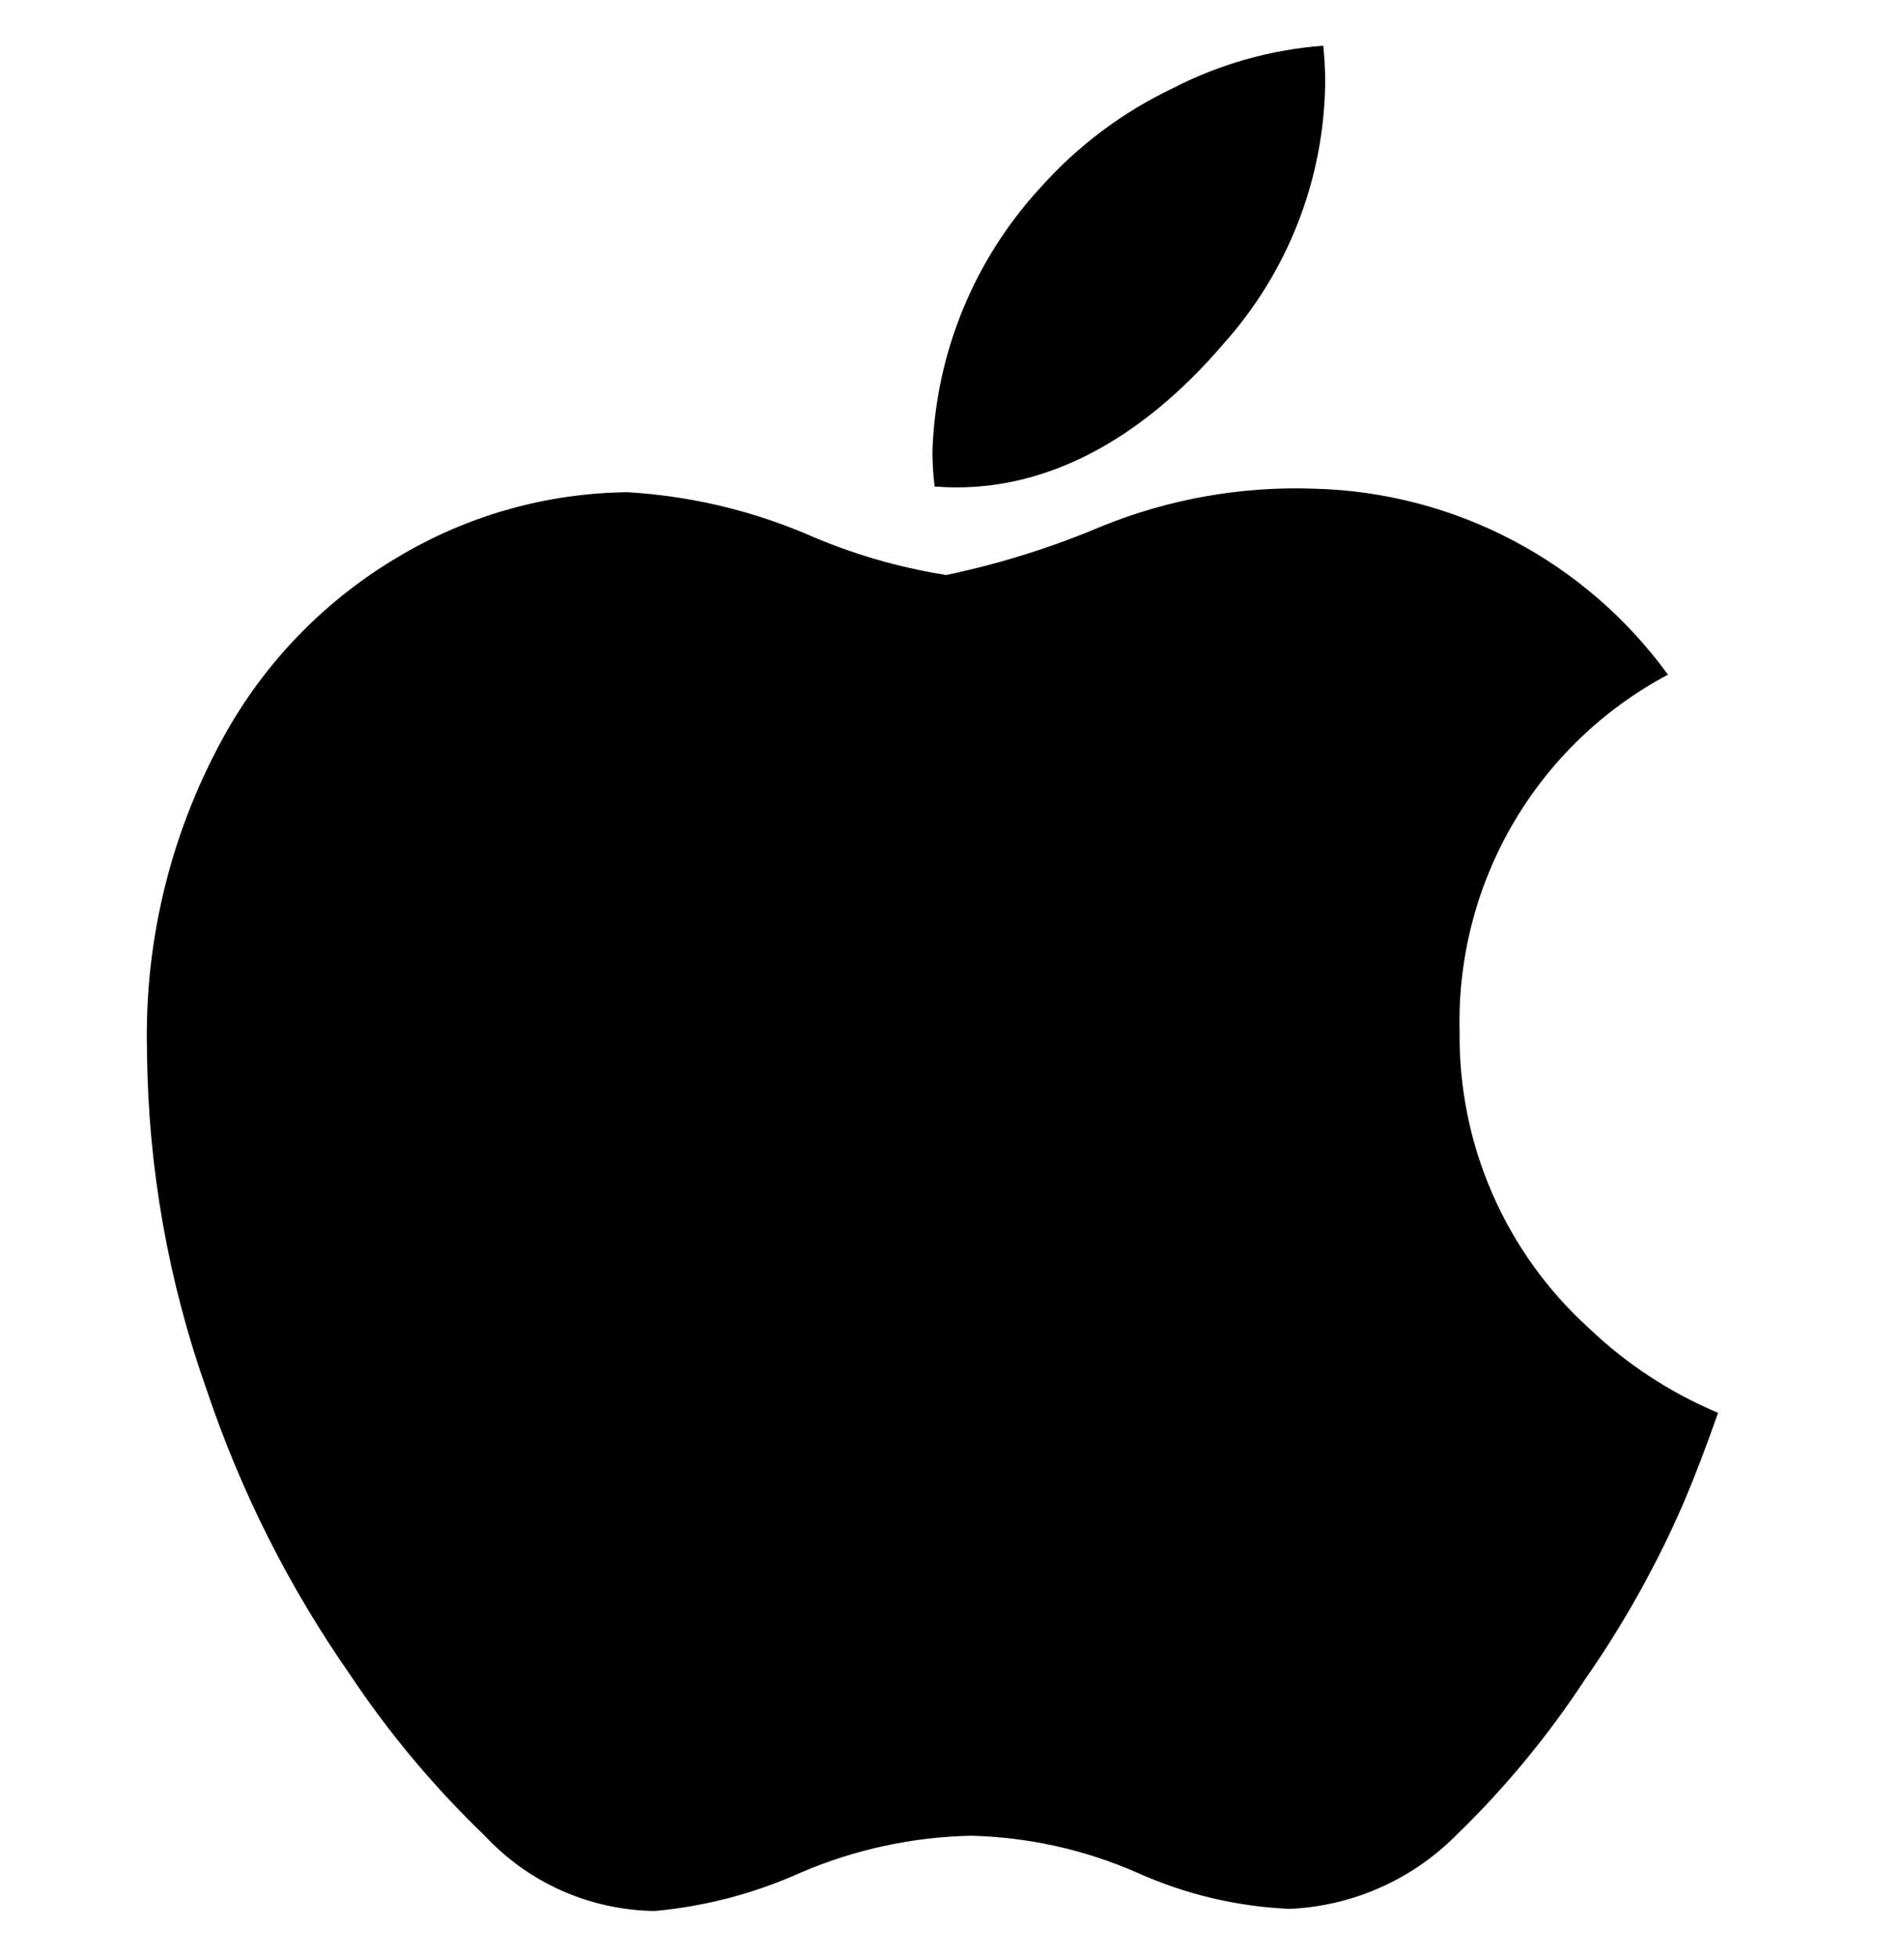 <svg width="37" height="38" viewBox="0 0 37 38" fill="none" xmlns="http://www.w3.org/2000/svg">
<g clip-path="url(#clip0_3574_2292)">
<path d="M32.747 29.133C32.218 30.364 31.565 31.538 30.798 32.637C30.076 33.738 29.234 34.755 28.288 35.67C27.428 36.53 26.277 37.037 25.062 37.091C24.032 37.046 23.021 36.805 22.082 36.38C21.068 35.938 19.979 35.697 18.873 35.67C17.738 35.693 16.618 35.934 15.574 36.38C14.672 36.788 13.709 37.042 12.724 37.132C12.104 37.124 11.492 36.991 10.925 36.741C10.357 36.49 9.847 36.127 9.424 35.673C8.436 34.725 7.555 33.672 6.797 32.532C5.613 30.835 4.679 28.978 4.02 27.017C3.27 24.905 2.877 22.683 2.857 20.441C2.797 18.244 3.342 16.071 4.433 14.162C5.227 12.784 6.364 11.633 7.734 10.823C9.083 10.015 10.623 9.581 12.196 9.564C13.384 9.634 14.552 9.906 15.649 10.367C16.523 10.753 17.443 11.023 18.387 11.173C19.427 10.955 20.444 10.636 21.422 10.221C22.732 9.691 24.138 9.444 25.549 9.496C26.894 9.531 28.213 9.875 29.403 10.502C30.593 11.128 31.623 12.021 32.413 13.109C31.16 13.775 30.118 14.777 29.403 16.002C28.688 17.227 28.328 18.627 28.364 20.046C28.351 21.129 28.568 22.202 29.001 23.195C29.434 24.188 30.073 25.078 30.876 25.806C31.605 26.503 32.455 27.061 33.386 27.452C33.184 28.036 32.971 28.596 32.746 29.132L32.747 29.133ZM25.752 1.613C25.729 3.488 25.024 5.292 23.77 6.687C22.178 8.547 20.254 9.623 18.162 9.453C18.134 9.225 18.12 8.996 18.12 8.766C18.184 6.861 18.93 5.042 20.223 3.641C20.94 2.836 21.811 2.182 22.784 1.718C23.695 1.247 24.692 0.965 25.714 0.888C25.74 1.128 25.753 1.37 25.752 1.613Z" fill="black"/>
</g>
<defs>
<clipPath id="clip0_3574_2292">
<rect width="36.244" height="36.244" fill="white" transform="translate(0 0.888)"/>
</clipPath>
</defs>
</svg>
